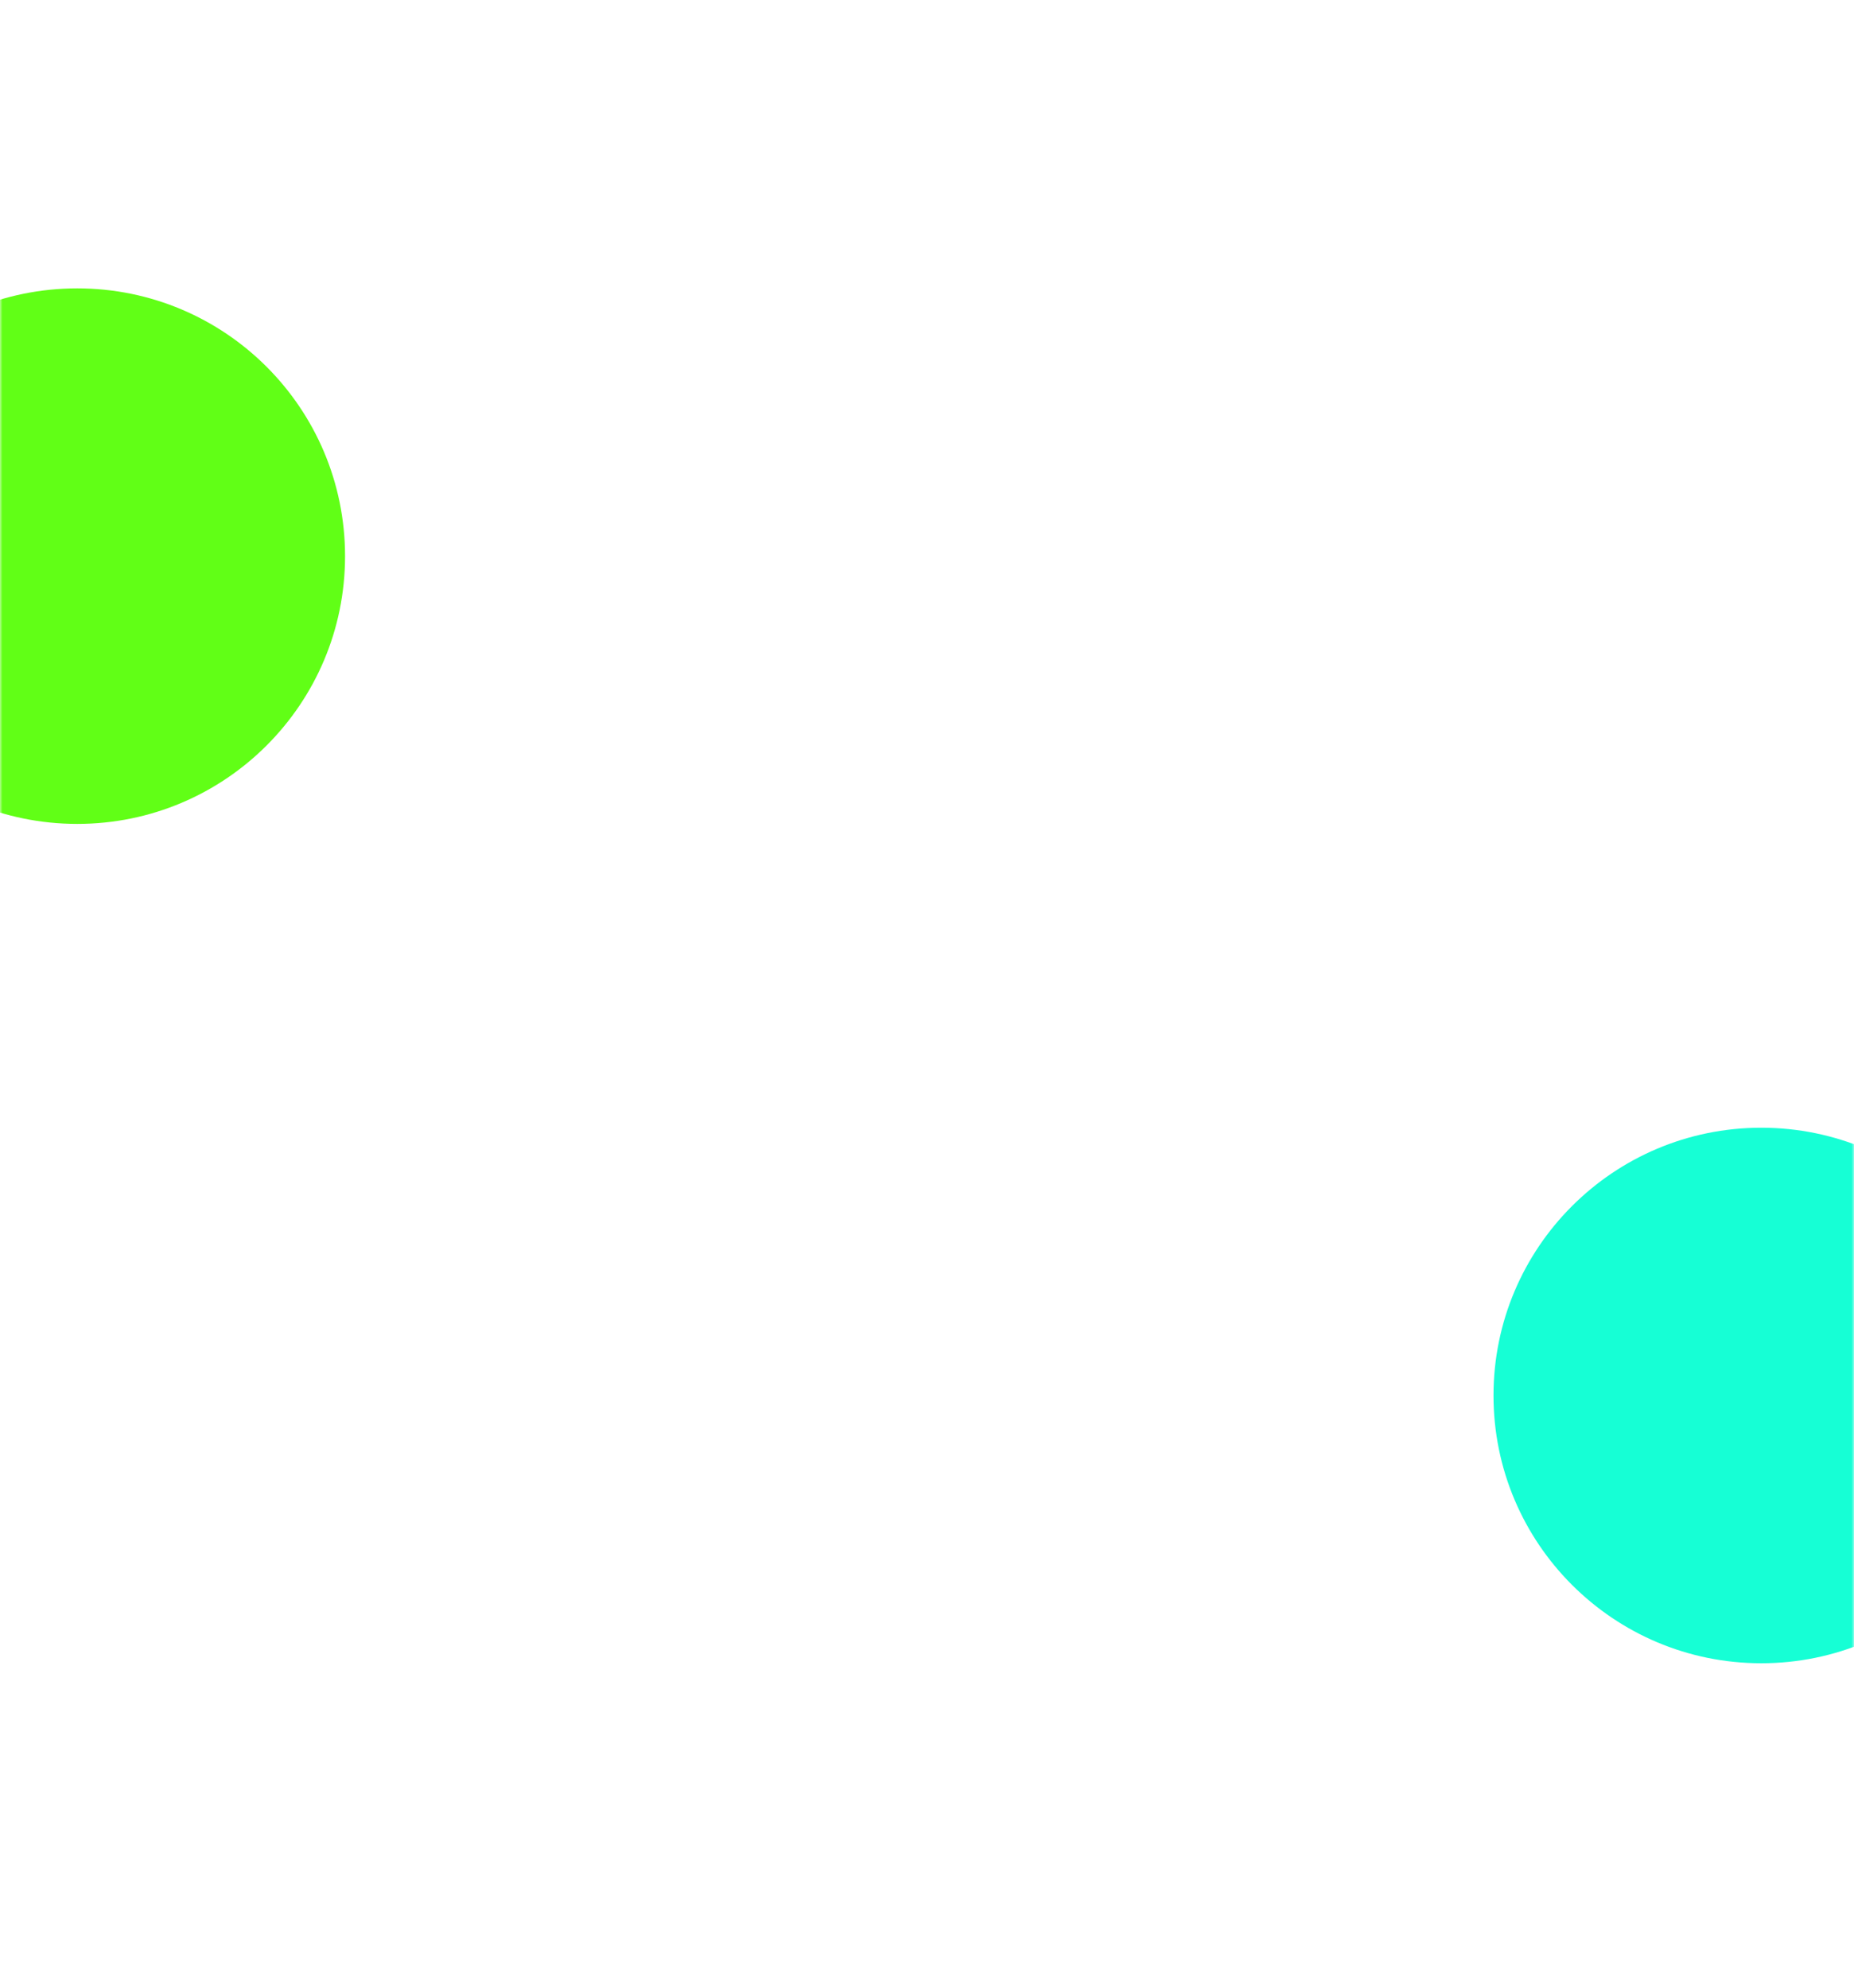 <svg width="360" height="386" viewBox="0 0 360 386" fill="none" xmlns="http://www.w3.org/2000/svg">
<mask id="mask0_1_483" style="mask-type:alpha" maskUnits="userSpaceOnUse" x="0" y="0" width="360" height="386">
<path d="M0 0H360V366C360 377.046 351.046 386 340 386H20C8.954 386 0 377.046 0 366V0Z" fill="#042E2B"/>
</mask>
<g mask="url(#mask0_1_483)">
<g filter="url(#filter0_f_1_483)">
<circle cx="15" cy="108" r="52" fill="#61FF16"/>
</g>
<g filter="url(#filter1_f_1_483)">
<circle cx="342" cy="271" r="52" fill="#16FFD5"/>
</g>
</g>
<defs>
<filter id="filter0_f_1_483" x="-281" y="-188" width="592" height="592" filterUnits="userSpaceOnUse" color-interpolation-filters="sRGB">
<feFlood flood-opacity="0" result="BackgroundImageFix"/>
<feBlend mode="normal" in="SourceGraphic" in2="BackgroundImageFix" result="shape"/>
<feGaussianBlur stdDeviation="122" result="effect1_foregroundBlur_1_483"/>
</filter>
<filter id="filter1_f_1_483" x="46" y="-25" width="592" height="592" filterUnits="userSpaceOnUse" color-interpolation-filters="sRGB">
<feFlood flood-opacity="0" result="BackgroundImageFix"/>
<feBlend mode="normal" in="SourceGraphic" in2="BackgroundImageFix" result="shape"/>
<feGaussianBlur stdDeviation="122" result="effect1_foregroundBlur_1_483"/>
</filter>
</defs>
</svg>

